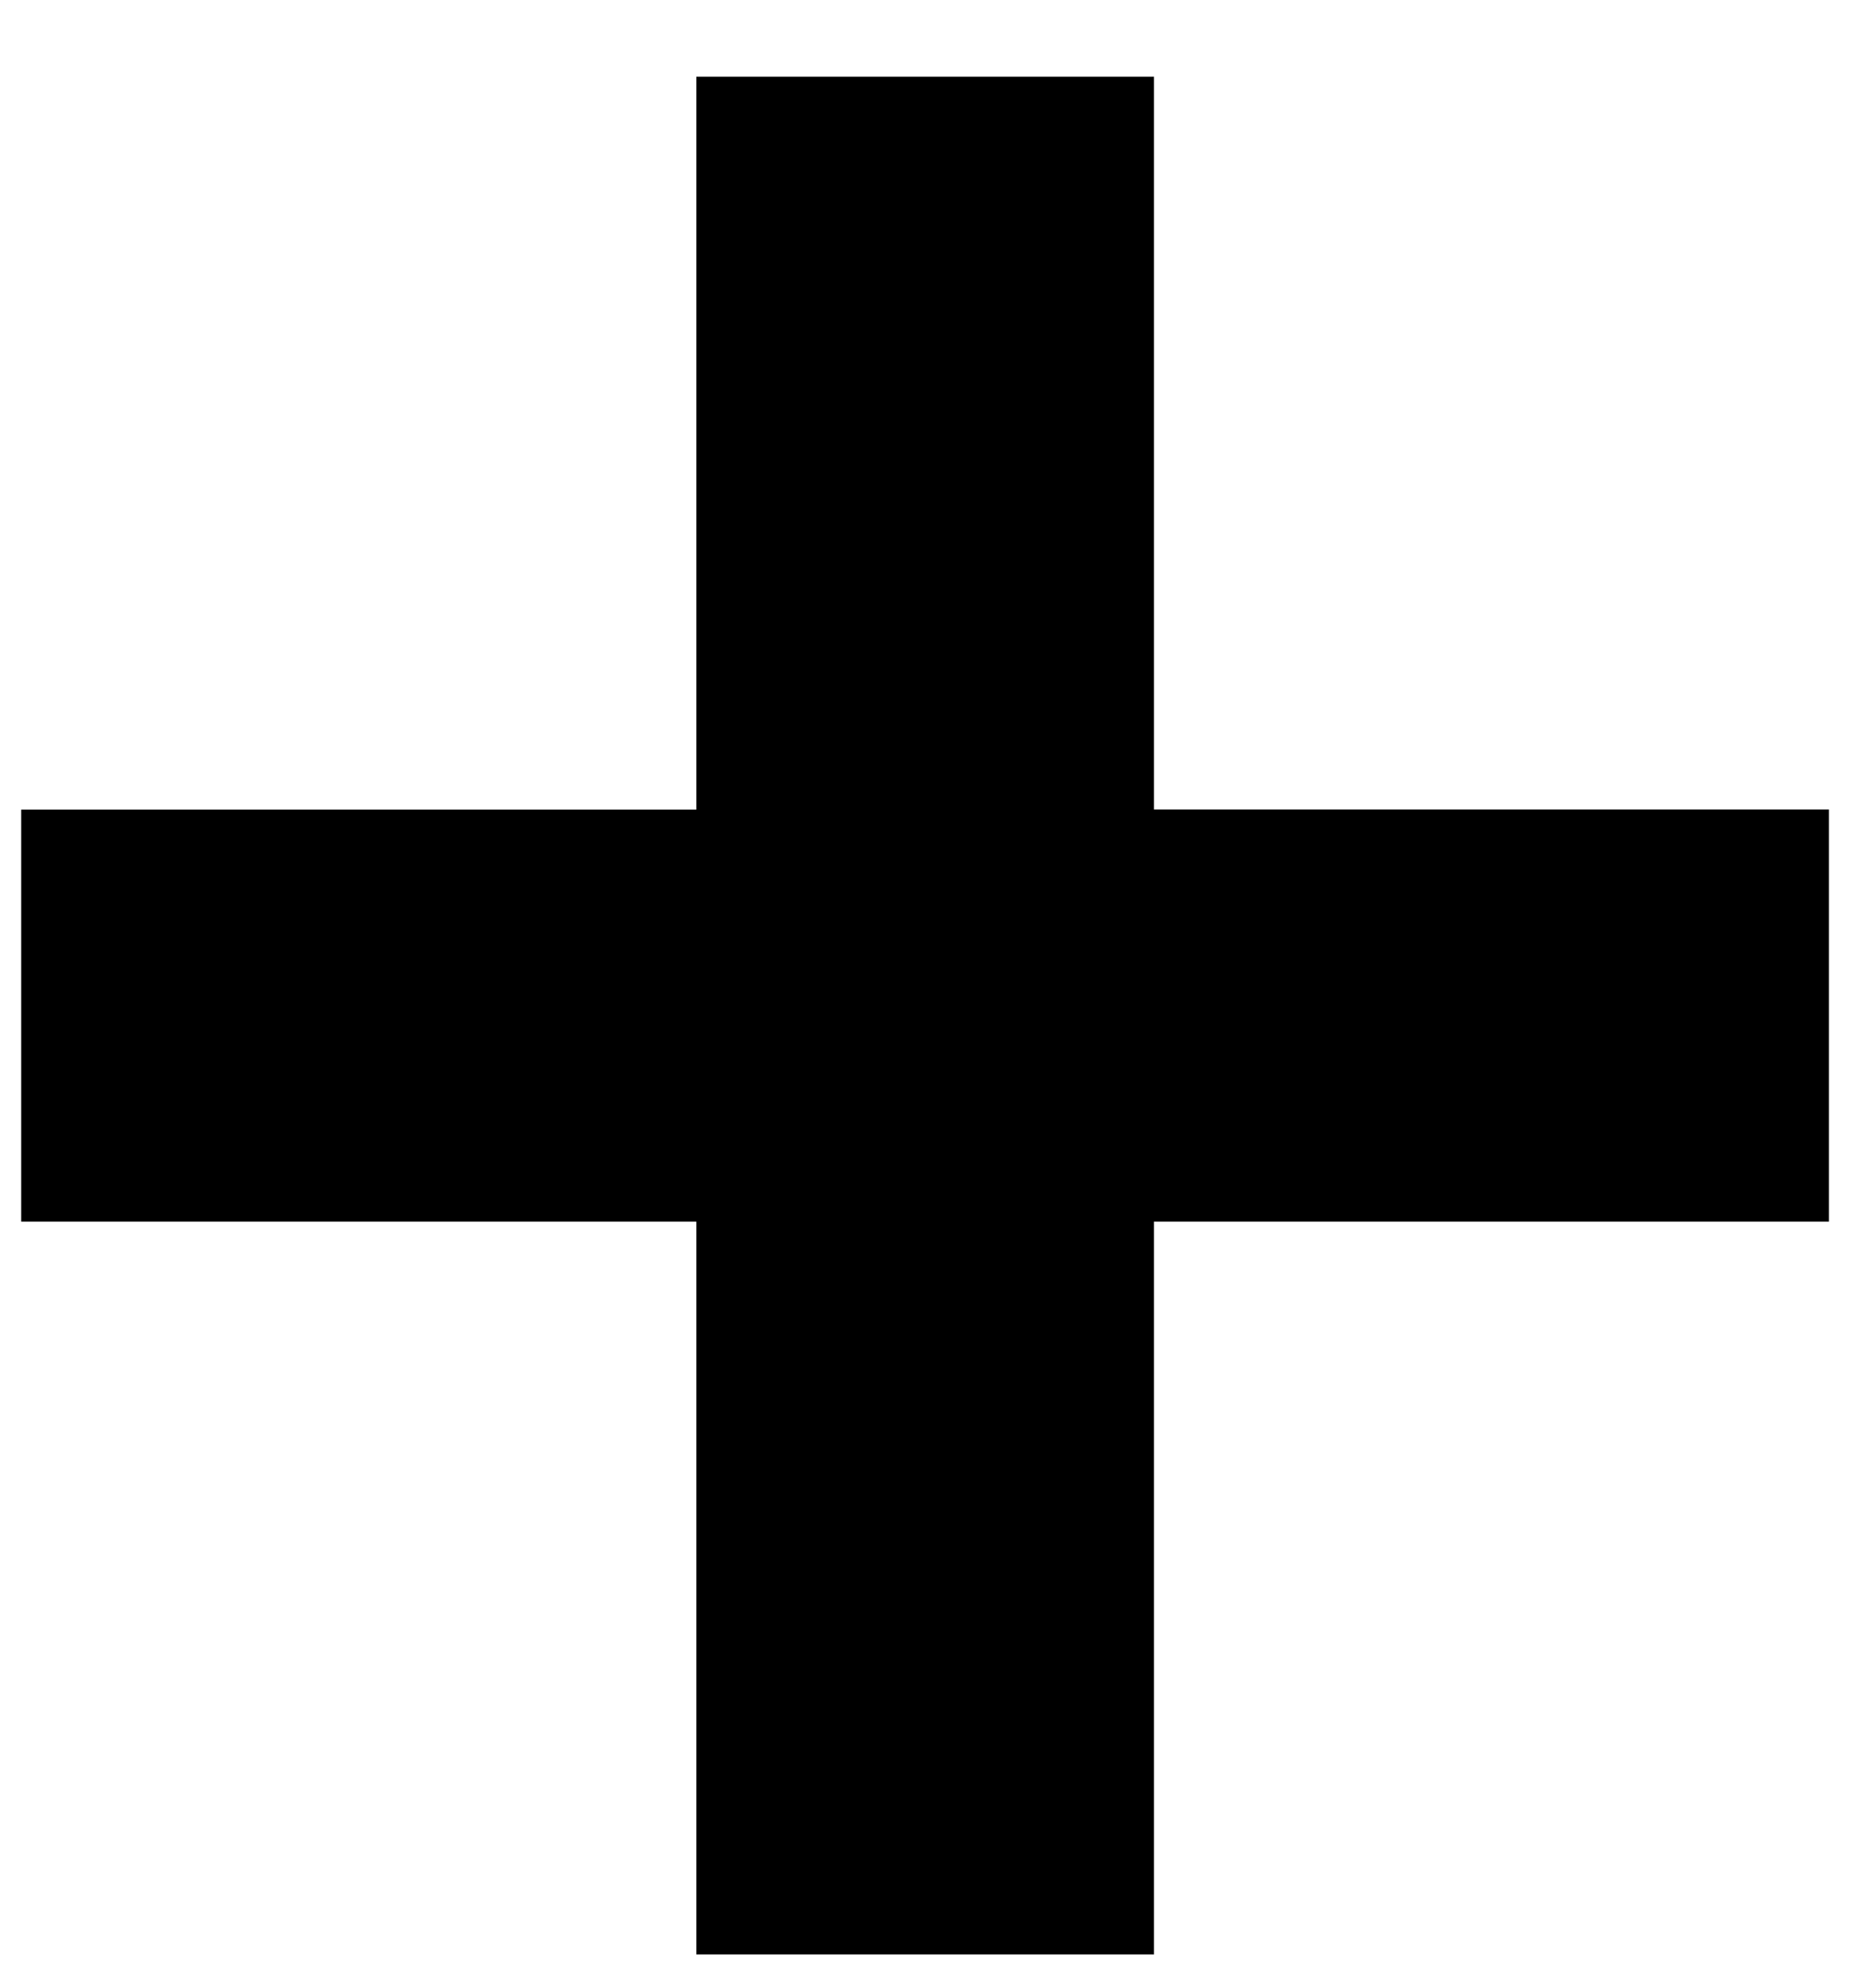 <svg width="14" height="15" viewBox="0 0 14 15" fill="none" xmlns="http://www.w3.org/2000/svg"><path d="M13.811 6.109v3.11H8.714v5.53H5.258v-5.53H.16V6.11h5.098V.579h3.456v5.53h5.097z" fill="currentColor"/></svg>